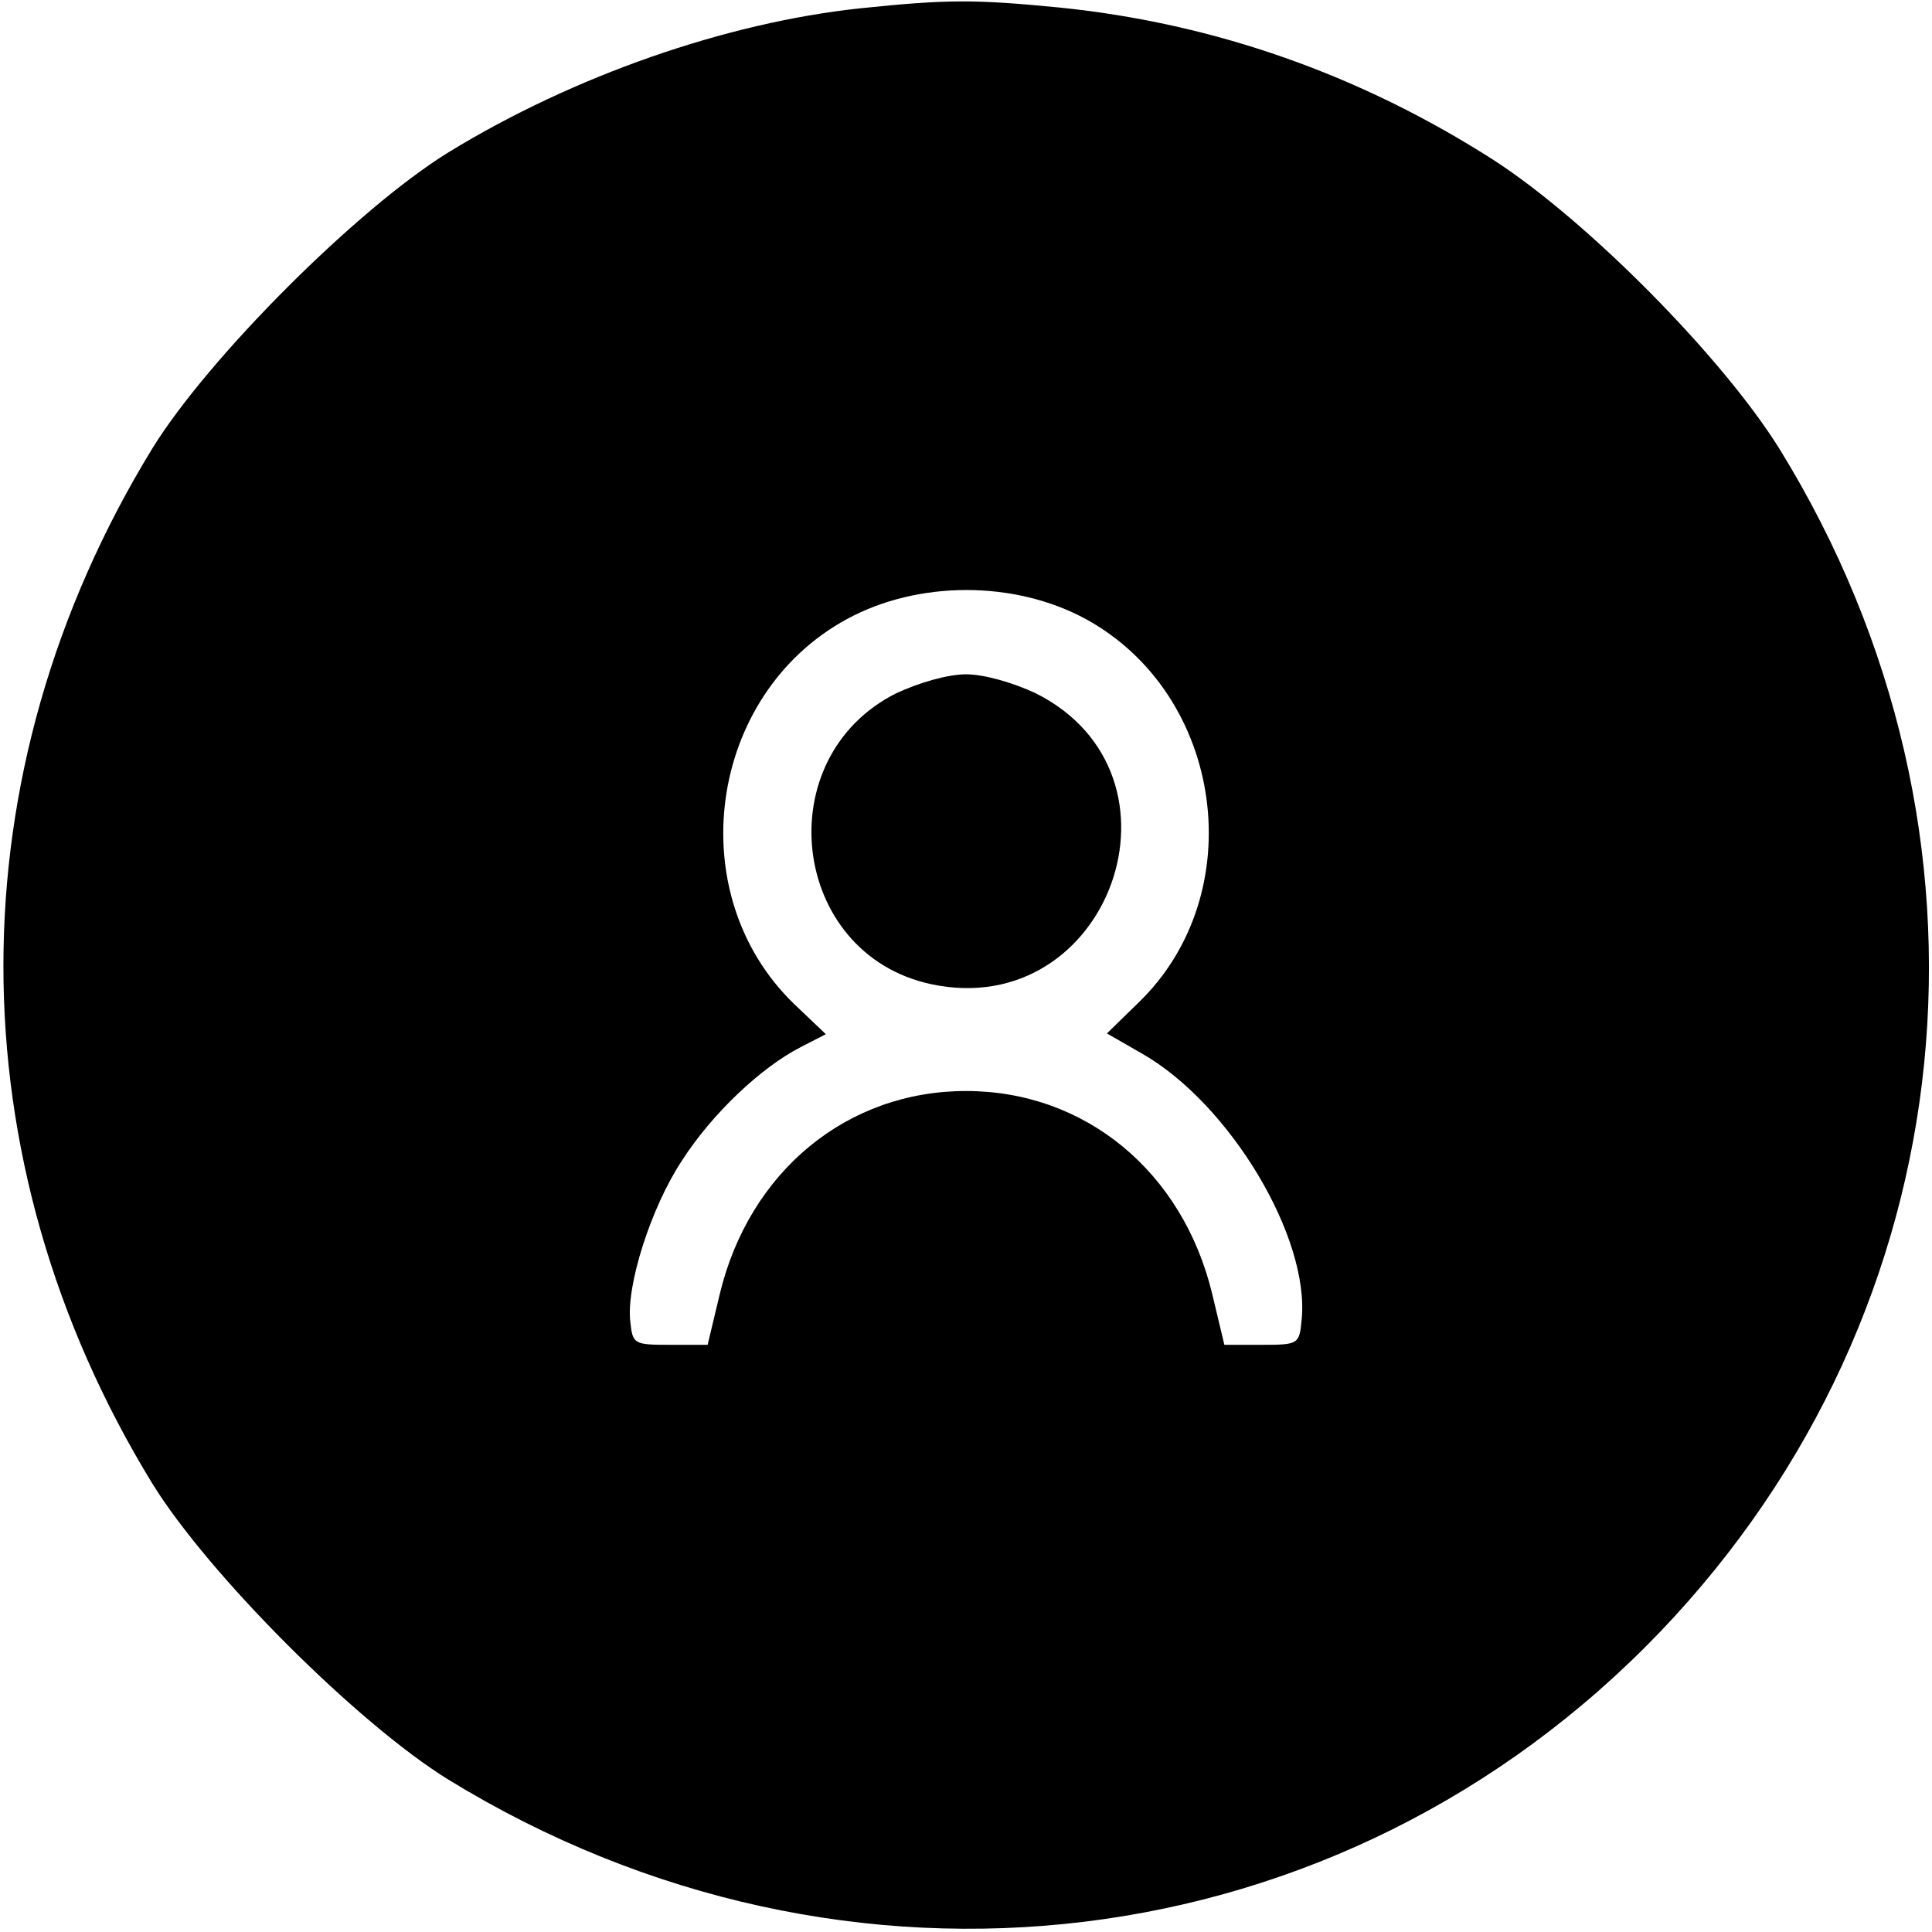<?xml version="1.0" standalone="no"?>
<!DOCTYPE svg PUBLIC "-//W3C//DTD SVG 20010904//EN"
 "http://www.w3.org/TR/2001/REC-SVG-20010904/DTD/svg10.dtd">
<svg version="1.0" xmlns="http://www.w3.org/2000/svg"
 width="255pt" height="255pt" viewBox="0 0 255 255"
 preserveAspectRatio="xMidYMid meet">

<g transform="translate(0,255) scale(0.1,-0.1)"
fill="#000000" stroke="none">
<path d="M1135 2539 c-177 -19 -378 -89 -543 -190 -120 -74 -317 -271 -391
-391 -262 -428 -262 -938 0 -1366 74 -120 271 -317 391 -391 525 -322 1179
-243 1599 195 407 425 470 1055 158 1561 -75 121 -254 302 -378 382 -175 112
-367 180 -572 201 -113 11 -148 11 -264 -1z m298 -806 c183 -100 219 -363 69
-507 l-41 -40 47 -27 c115 -66 221 -242 210 -351 -3 -32 -4 -33 -52 -33 l-50
0 -16 67 c-39 162 -168 268 -325 268 -157 0 -286 -106 -325 -268 l-16 -67 -50
0 c-47 0 -49 1 -52 30 -6 47 27 151 68 213 39 61 104 123 157 150 l33 17 -42
40 c-150 145 -114 408 70 508 94 51 221 51 315 0z"/>
<path d="M1183 1635 c-170 -85 -140 -344 46 -384 235 -50 353 276 138 384 -30
14 -68 25 -92 25 -24 0 -62 -11 -92 -25z"/>
</g>
</svg>
